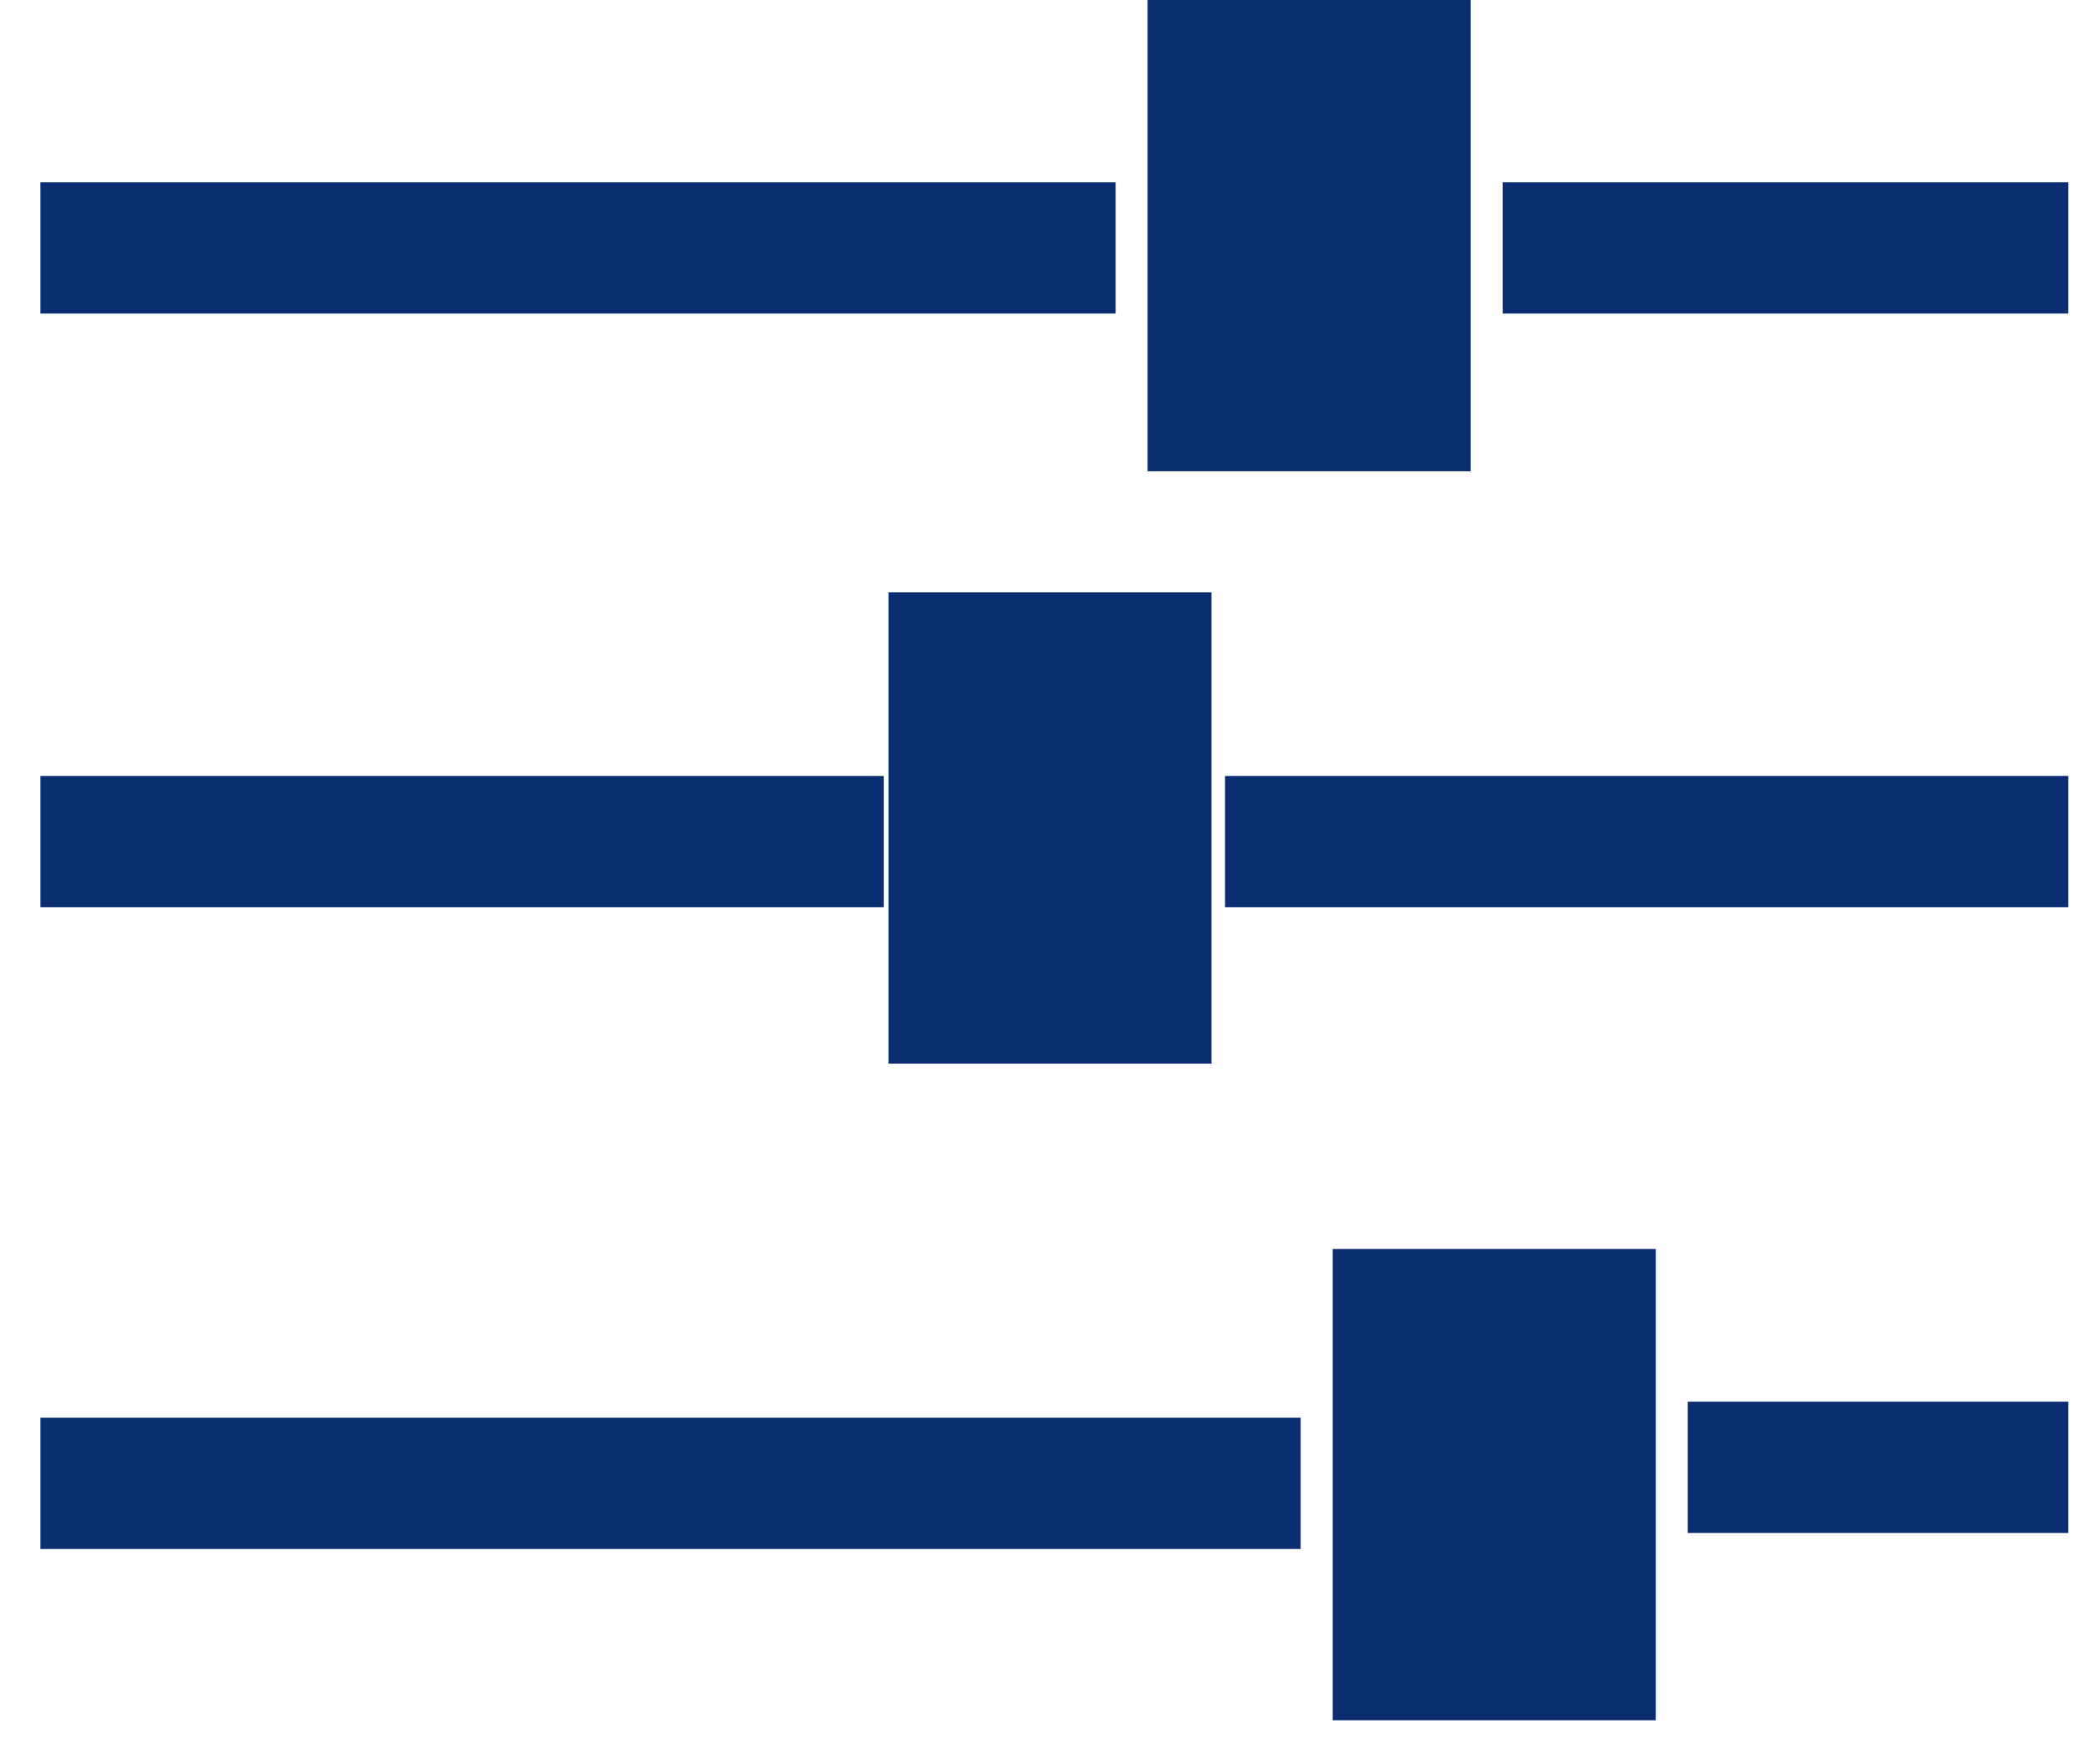 <svg width="24" height="20" viewBox="0 0 24 20" xmlns="http://www.w3.org/2000/svg"><title>Group 10</title><g stroke="#0B2D71" fill="none" fill-rule="evenodd" stroke-linecap="square"><path d="M1.212 16.95h12.903m5.923-.183h2.85M1.212 2.833H12m5.923 0h4.965" stroke-width="1.5"/><path stroke-width="2" fill="#A1A1A1" fill-rule="nonzero" d="M14.115 1v3.385h1.692V1zm2.116 14.272v3.385h1.692v-3.385z"/><path d="M1.212 9.617H9.35m5.4 0h8.138" stroke-width="1.5"/><path stroke-width="2" fill="#A1A1A1" fill-rule="nonzero" d="M11.154 7.769v3.385h1.692V7.769z"/></g></svg>